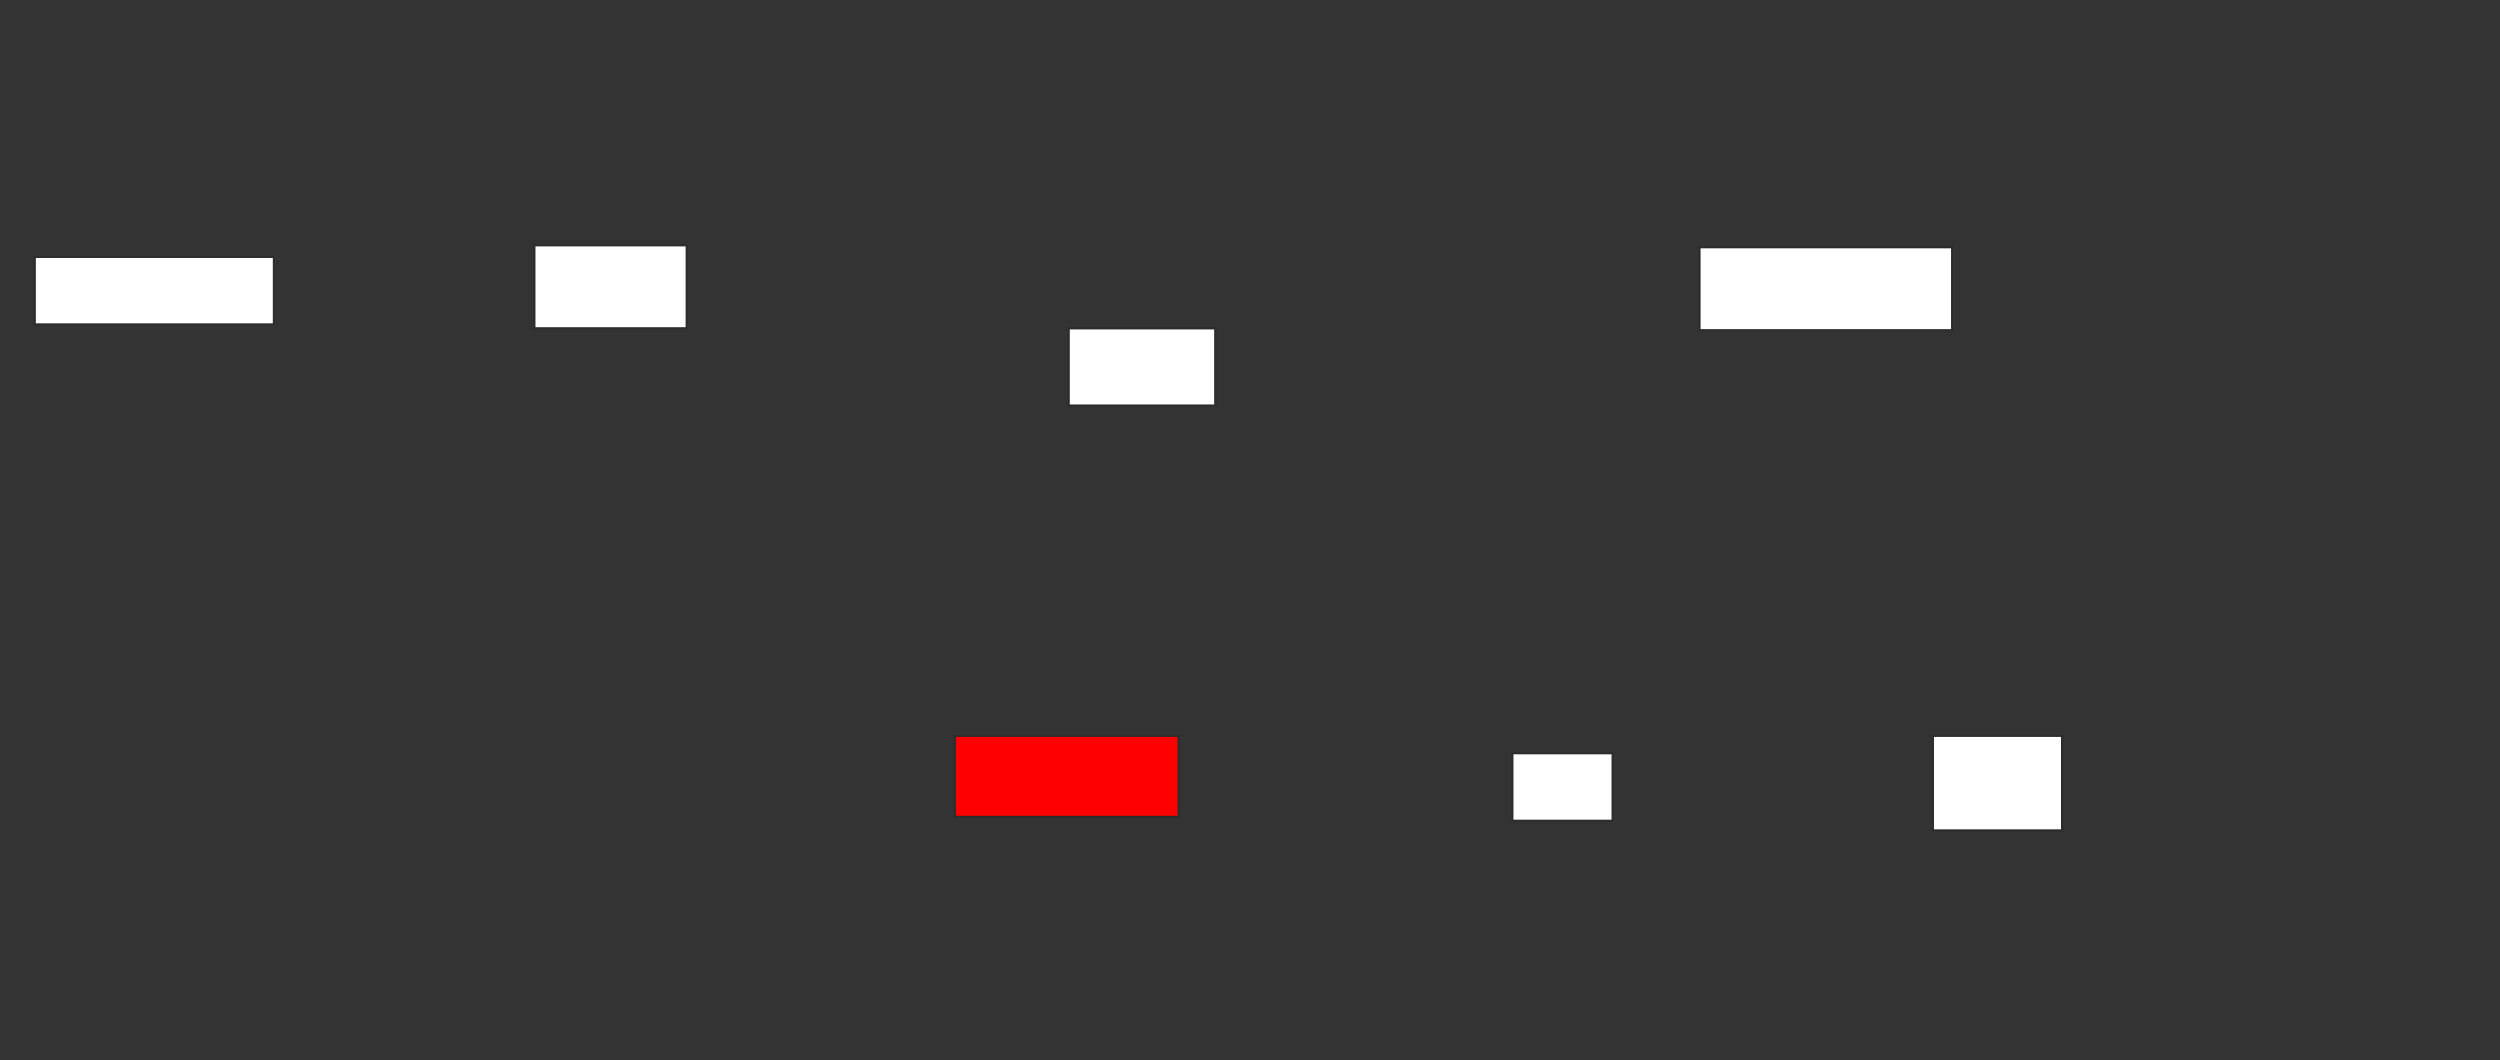<svg width="1120" xmlns="http://www.w3.org/2000/svg" height="475"><rect width="100%" height="100%" fill="#333333" stroke="none"/><path stroke="#2D2D2D" fill="#FFF" d="M15.556 115.073H122.716V145.355H15.556z"/><path stroke="#2D2D2D" fill="#FFF" d="M239.383 109.882H307.655V147.086H239.383z"/><path stroke="#2D2D2D" fill="#FFF" d="M761.358 110.747H874.568V147.951H761.358z"/><path stroke="#2D2D2D" fill="#FFF" d="M478.765 147.086H544.444V181.694H478.765z"/><path stroke="#2D2D2D" fill="red" d="M427.778 329.645H528.025V365.984H427.778z"/><path stroke="#2D2D2D" fill="#FFF" d="M677.531 337.432H722.469V367.714H677.531z"/><path stroke="#2D2D2D" fill="#FFF" d="M865.926 329.645H923.827V372.04H865.926z"/></svg>